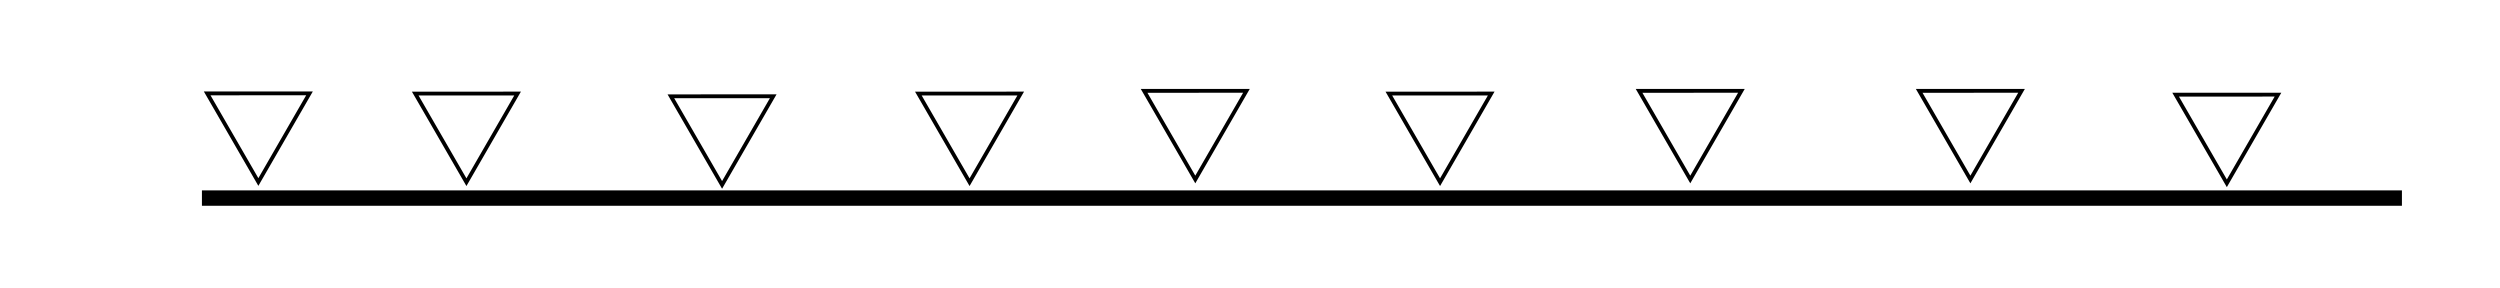 <?xml version="1.0" encoding="UTF-8" standalone="no"?>
<!-- Created with Inkscape (http://www.inkscape.org/) -->

<svg
   xmlns:dc="http://purl.org/dc/elements/1.1/"
   xmlns:cc="http://creativecommons.org/ns#"
   xmlns:rdf="http://www.w3.org/1999/02/22-rdf-syntax-ns#"
   xmlns:svg="http://www.w3.org/2000/svg"
   xmlns="http://www.w3.org/2000/svg"
   xmlns:sodipodi="http://sodipodi.sourceforge.net/DTD/sodipodi-0.dtd"
   xmlns:inkscape="http://www.inkscape.org/namespaces/inkscape"
   width="650"
   height="75"
   id="svg2"
   version="1.1"
   inkscape:version="0.48.3.1 r9886"
   sodipodi:docname="feedback_agile.svg">
  <defs
     id="defs4">
    <inkscape:path-effect
       effect="skeletal"
       id="path-effect3899"
       is_visible="true"
       pattern="m -41.012,70.584 10,5 0,-10 z"
       copytype="single_stretched"
       prop_scale="1"
       scale_y_rel="false"
       spacing="0"
       normal_offset="0"
       tang_offset="0"
       prop_units="false"
       vertical_pattern="false"
       fuse_tolerance="0" />
    <inkscape:path-effect
       effect="skeletal"
       id="path-effect3895"
       is_visible="true"
       pattern="M 0,5 10,10 10,0 z"
       copytype="single_stretched"
       prop_scale="1"
       scale_y_rel="false"
       spacing="0"
       normal_offset="0"
       tang_offset="0"
       prop_units="false"
       vertical_pattern="false"
       fuse_tolerance="0" />
  </defs>
  <sodipodi:namedview
     id="base"
     pagecolor="#ffffff"
     bordercolor="#666666"
     borderopacity="1.0"
     inkscape:pageopacity="0.0"
     inkscape:pageshadow="2"
     inkscape:zoom="1"
     inkscape:cx="395.383"
     inkscape:cy="115.68"
     inkscape:document-units="px"
     inkscape:current-layer="layer1"
     showgrid="false"
     inkscape:window-width="1920"
     inkscape:window-height="1025"
     inkscape:window-x="-3"
     inkscape:window-y="-3"
     inkscape:window-maximized="1" />
  <g
     inkscape:label="Calque 1"
     inkscape:groupmode="layer"
     id="layer1"
     transform="translate(0,-977.362)">
    <rect
       style="fill:#000000;fill-opacity:1;stroke:#000000;stroke-opacity:1"
       id="rect3119"
       width="571"
       height="3"
       x="53"
       y="1027.362" />
    <path
       sodipodi:type="star"
       style="fill:none;stroke:#000000;stroke-opacity:1"
       id="path3907"
       sodipodi:sides="3"
       sodipodi:cx="183.49422"
       sodipodi:cy="149.38683"
       sodipodi:r1="15.371443"
       sodipodi:r2="7.6857214"
       sodipodi:arg1="0.53055789"
       sodipodi:arg2="1.5777554"
       inkscape:flatsided="true"
       inkscape:rounded="0"
       inkscape:randomized="0"
       d="m 196.752,157.165 -26.623,-0.185 13.472,-22.964 z"
       inkscape:transform-center-x="0.0040932814"
       inkscape:transform-center-y="3.8393187"
       transform="matrix(0.506,0.862,-0.862,0.506,103.093,775.559)" />
    <path
       sodipodi:type="star"
       style="fill:none;stroke:#000000;stroke-opacity:1"
       id="path3907-8"
       sodipodi:sides="3"
       sodipodi:cx="183.49422"
       sodipodi:cy="149.38683"
       sodipodi:r1="15.371443"
       sodipodi:r2="7.6857214"
       sodipodi:arg1="0.53055789"
       sodipodi:arg2="1.5777554"
       inkscape:flatsided="true"
       inkscape:rounded="0"
       inkscape:randomized="0"
       d="m 196.752,157.165 -26.623,-0.185 13.472,-22.964 z"
       inkscape:transform-center-x="0.0040932814"
       inkscape:transform-center-y="3.8393187"
       transform="matrix(0.506,0.862,-0.862,0.506,614.896,775.892)" />
    <path
       sodipodi:type="star"
       style="fill:none;stroke:#000000;stroke-opacity:1"
       id="path3907-3"
       sodipodi:sides="3"
       sodipodi:cx="183.49422"
       sodipodi:cy="149.38683"
       sodipodi:r1="15.371443"
       sodipodi:r2="7.6857214"
       sodipodi:arg1="0.53055789"
       sodipodi:arg2="1.5777554"
       inkscape:flatsided="true"
       inkscape:rounded="0"
       inkscape:randomized="0"
       d="m 196.752,157.165 -26.623,-0.185 13.472,-22.964 z"
       inkscape:transform-center-x="0.0040932814"
       inkscape:transform-center-y="3.8393187"
       transform="matrix(0.506,0.862,-0.862,0.506,157.191,775.609)" />
    <path
       sodipodi:type="star"
       style="fill:none;stroke:#000000;stroke-opacity:1"
       id="path3907-85"
       sodipodi:sides="3"
       sodipodi:cx="183.49422"
       sodipodi:cy="149.38683"
       sodipodi:r1="15.371443"
       sodipodi:r2="7.6857214"
       sodipodi:arg1="0.53055789"
       sodipodi:arg2="1.5777554"
       inkscape:flatsided="true"
       inkscape:rounded="0"
       inkscape:randomized="0"
       d="m 196.752,157.165 -26.623,-0.185 13.472,-22.964 z"
       inkscape:transform-center-x="0.0040932814"
       inkscape:transform-center-y="3.8393187"
       transform="matrix(0.506,0.862,-0.862,0.506,223.659,776.316)" />
    <path
       sodipodi:type="star"
       style="fill:none;stroke:#000000;stroke-opacity:1"
       id="path3907-7"
       sodipodi:sides="3"
       sodipodi:cx="183.49422"
       sodipodi:cy="149.38683"
       sodipodi:r1="15.371443"
       sodipodi:r2="7.6857214"
       sodipodi:arg1="0.53055789"
       sodipodi:arg2="1.5777554"
       inkscape:flatsided="true"
       inkscape:rounded="0"
       inkscape:randomized="0"
       d="m 196.752,157.165 -26.623,-0.185 13.472,-22.964 z"
       inkscape:transform-center-x="0.0040932814"
       inkscape:transform-center-y="3.8393187"
       transform="matrix(0.506,0.862,-0.862,0.506,288.006,775.609)" />
    <path
       sodipodi:type="star"
       style="fill:none;stroke:#000000;stroke-opacity:1"
       id="path3907-1"
       sodipodi:sides="3"
       sodipodi:cx="183.49422"
       sodipodi:cy="149.38683"
       sodipodi:r1="15.371443"
       sodipodi:r2="7.6857214"
       sodipodi:arg1="0.53055789"
       sodipodi:arg2="1.5777554"
       inkscape:flatsided="true"
       inkscape:rounded="0"
       inkscape:randomized="0"
       d="m 196.752,157.165 -26.623,-0.185 13.472,-22.964 z"
       inkscape:transform-center-x="0.0040932814"
       inkscape:transform-center-y="3.8393187"
       transform="matrix(0.506,0.862,-0.862,0.506,346.696,774.902)" />
    <path
       sodipodi:type="star"
       style="fill:none;stroke:#000000;stroke-opacity:1"
       id="path3907-38"
       sodipodi:sides="3"
       sodipodi:cx="183.49422"
       sodipodi:cy="149.38683"
       sodipodi:r1="15.371443"
       sodipodi:r2="7.6857214"
       sodipodi:arg1="0.53055789"
       sodipodi:arg2="1.5777554"
       inkscape:flatsided="true"
       inkscape:rounded="0"
       inkscape:randomized="0"
       d="m 196.752,157.165 -26.623,-0.185 13.472,-22.964 z"
       inkscape:transform-center-x="0.0040932814"
       inkscape:transform-center-y="3.8393187"
       transform="matrix(0.506,0.862,-0.862,0.506,410.335,775.609)" />
    <path
       sodipodi:type="star"
       style="fill:none;stroke:#000000;stroke-opacity:1"
       id="path3907-12"
       sodipodi:sides="3"
       sodipodi:cx="183.49422"
       sodipodi:cy="149.38683"
       sodipodi:r1="15.371443"
       sodipodi:r2="7.6857214"
       sodipodi:arg1="0.53055789"
       sodipodi:arg2="1.5777554"
       inkscape:flatsided="true"
       inkscape:rounded="0"
       inkscape:randomized="0"
       d="m 196.752,157.165 -26.623,-0.185 13.472,-22.964 z"
       inkscape:transform-center-x="0.0040932814"
       inkscape:transform-center-y="3.8393187"
       transform="matrix(0.506,0.862,-0.862,0.506,475.389,774.902)" />
    <path
       sodipodi:type="star"
       style="fill:none;stroke:#000000;stroke-opacity:1"
       id="path3907-31"
       sodipodi:sides="3"
       sodipodi:cx="183.49422"
       sodipodi:cy="149.38683"
       sodipodi:r1="15.371443"
       sodipodi:r2="7.6857214"
       sodipodi:arg1="0.53055789"
       sodipodi:arg2="1.5777554"
       inkscape:flatsided="true"
       inkscape:rounded="0"
       inkscape:randomized="0"
       d="m 196.752,157.165 -26.623,-0.185 13.472,-22.964 z"
       inkscape:transform-center-x="0.0040932814"
       inkscape:transform-center-y="3.8393187"
       transform="matrix(0.506,0.862,-0.862,0.506,548.221,774.902)" />
  </g>
</svg>
